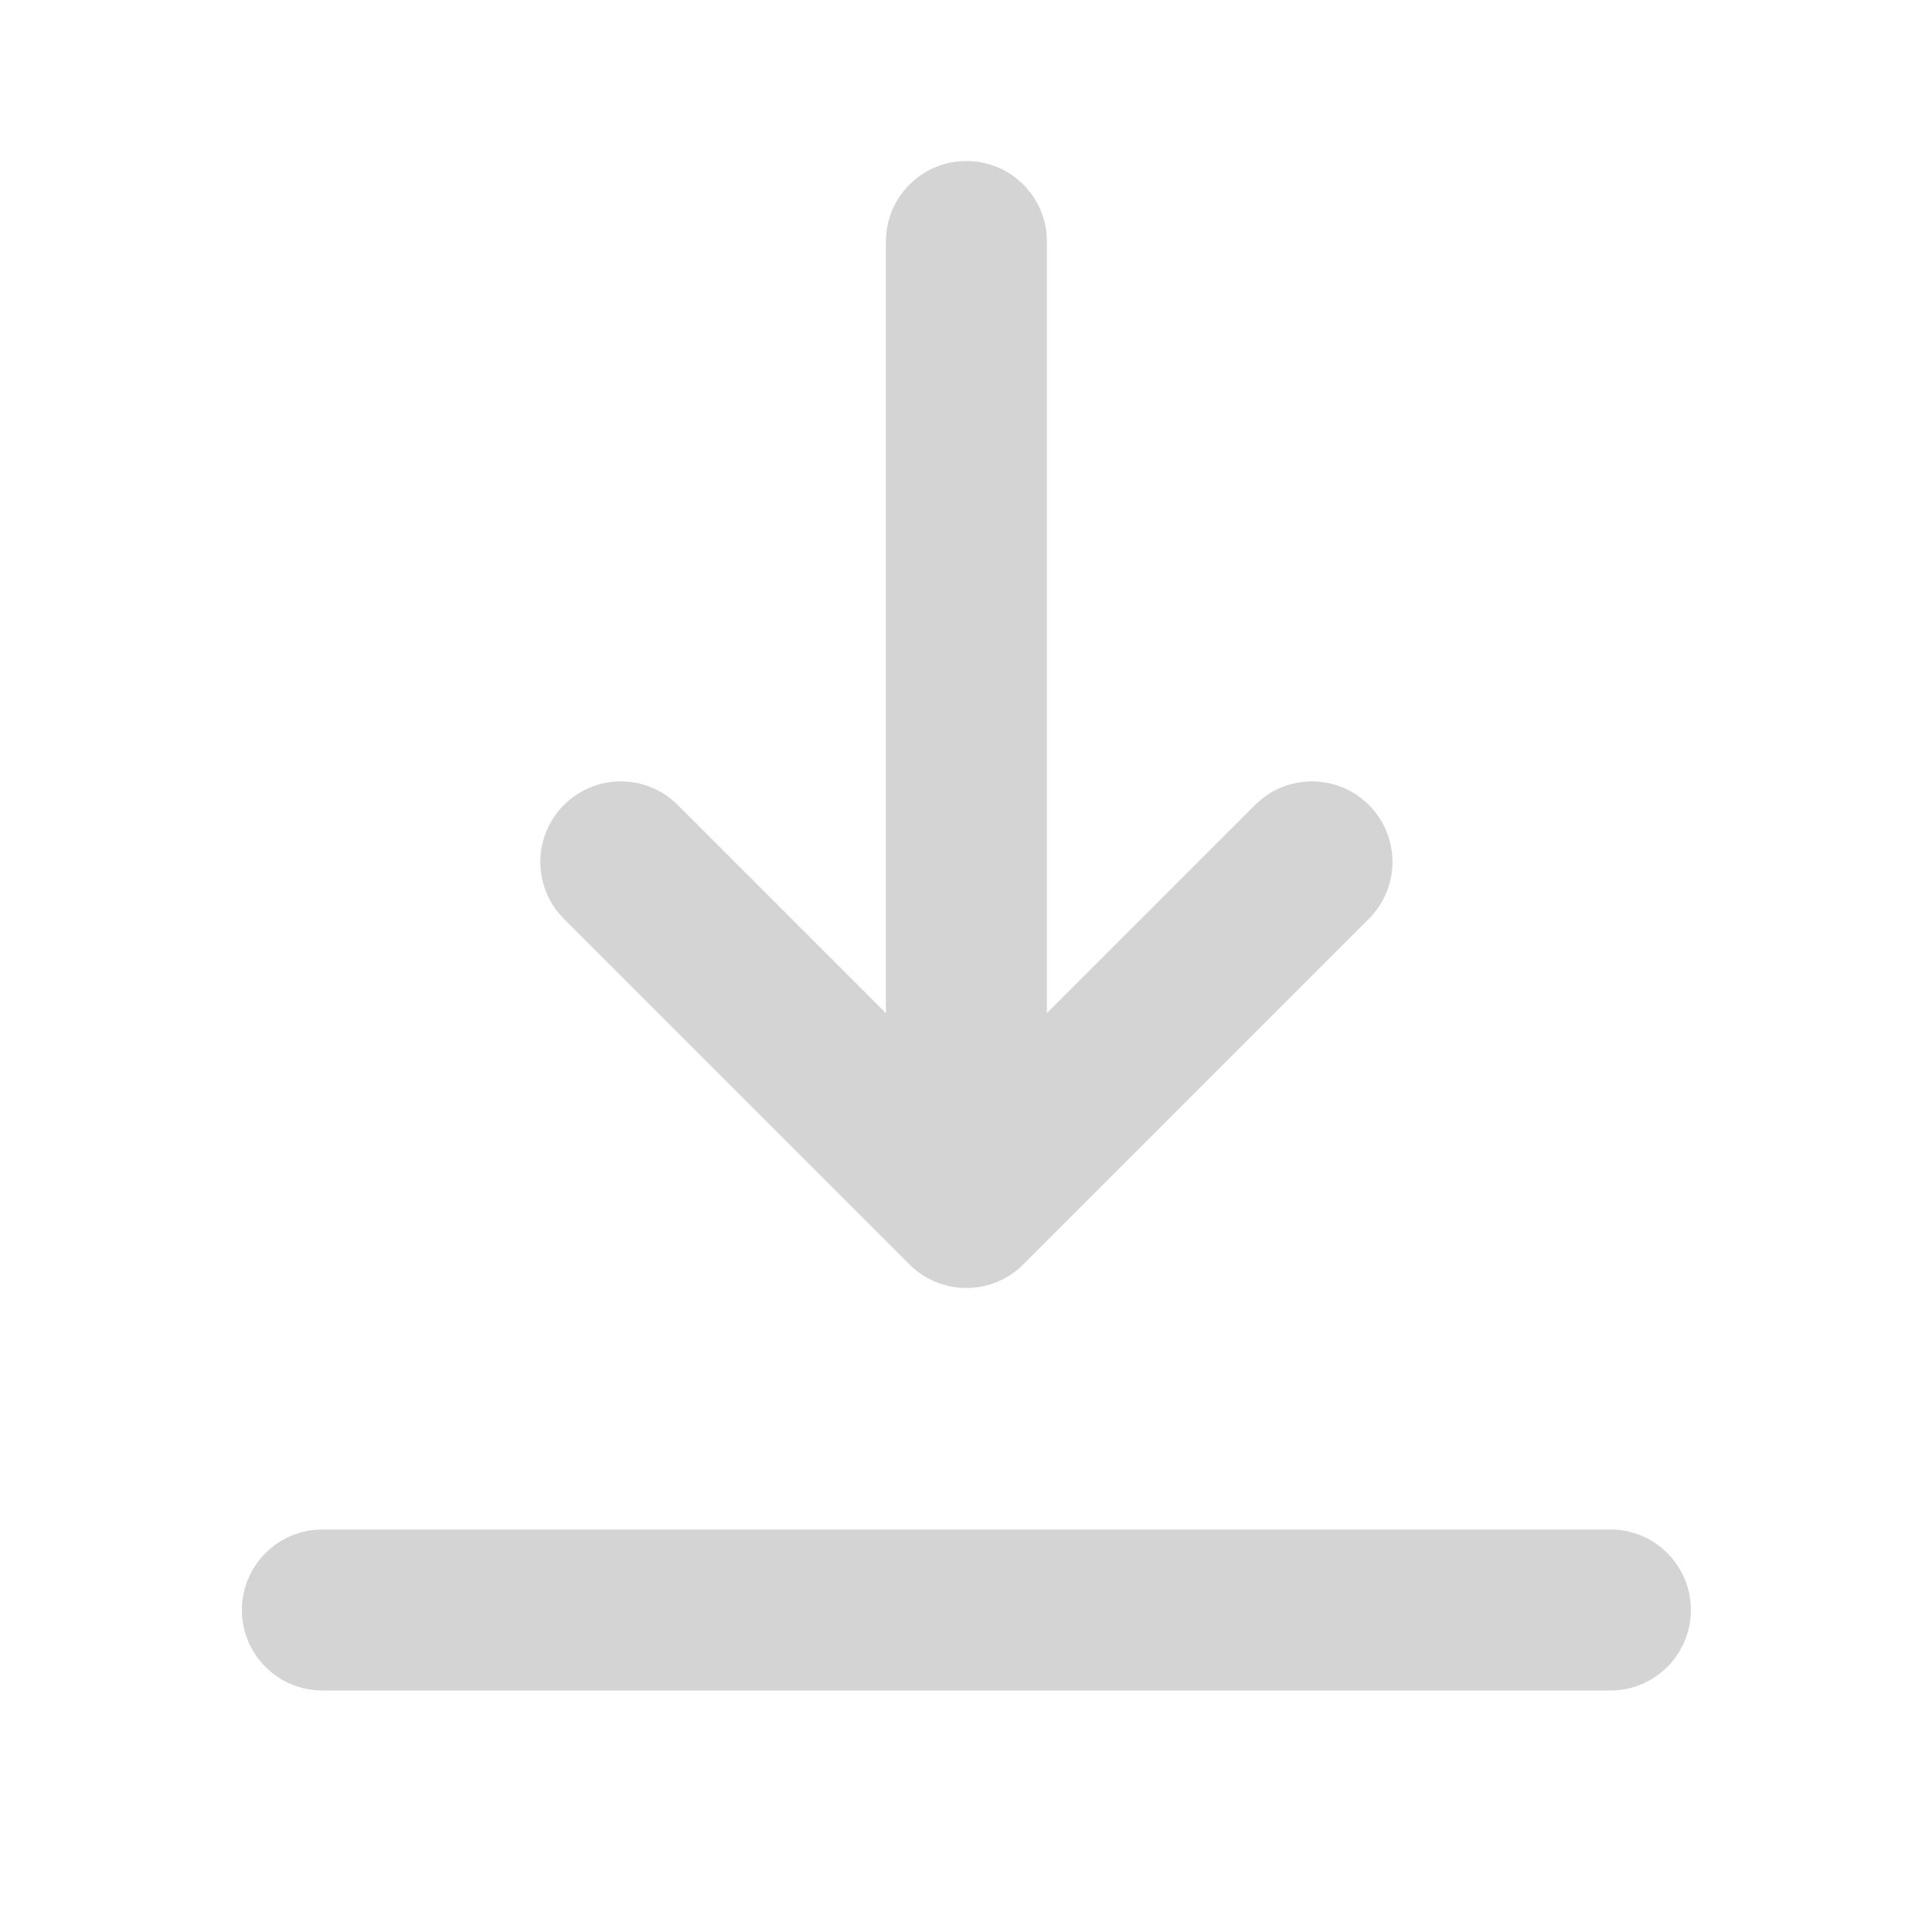 <svg width="24" height="24" viewBox="0 0 24 24" fill="none" xmlns="http://www.w3.org/2000/svg">
<path d="M15.591 10L13.005 12.586V3C13.005 2.965 13.003 2.931 13 2.898C12.948 2.393 12.523 2 12.005 2C11.453 2 11.005 2.448 11.005 3V12.586L8.419 10C8.029 9.609 7.395 9.609 7.005 10C6.614 10.39 6.614 11.024 7.005 11.414L11.298 15.707C11.485 15.895 11.74 16 12.005 16C12.27 16 12.524 15.895 12.712 15.707L17.005 11.414C17.054 11.365 17.096 11.313 17.133 11.257C17.389 10.869 17.347 10.342 17.005 10C16.614 9.609 15.981 9.609 15.591 10Z" fill="#D4D4D4"/>
<path d="M3.005 20C3.005 19.448 3.453 19 4.005 19H20.005C20.557 19 21.005 19.448 21.005 20C21.005 20.552 20.557 21 20.005 21H4.005C3.453 21 3.005 20.552 3.005 20Z" fill="#D4D4D4"/>
</svg>
